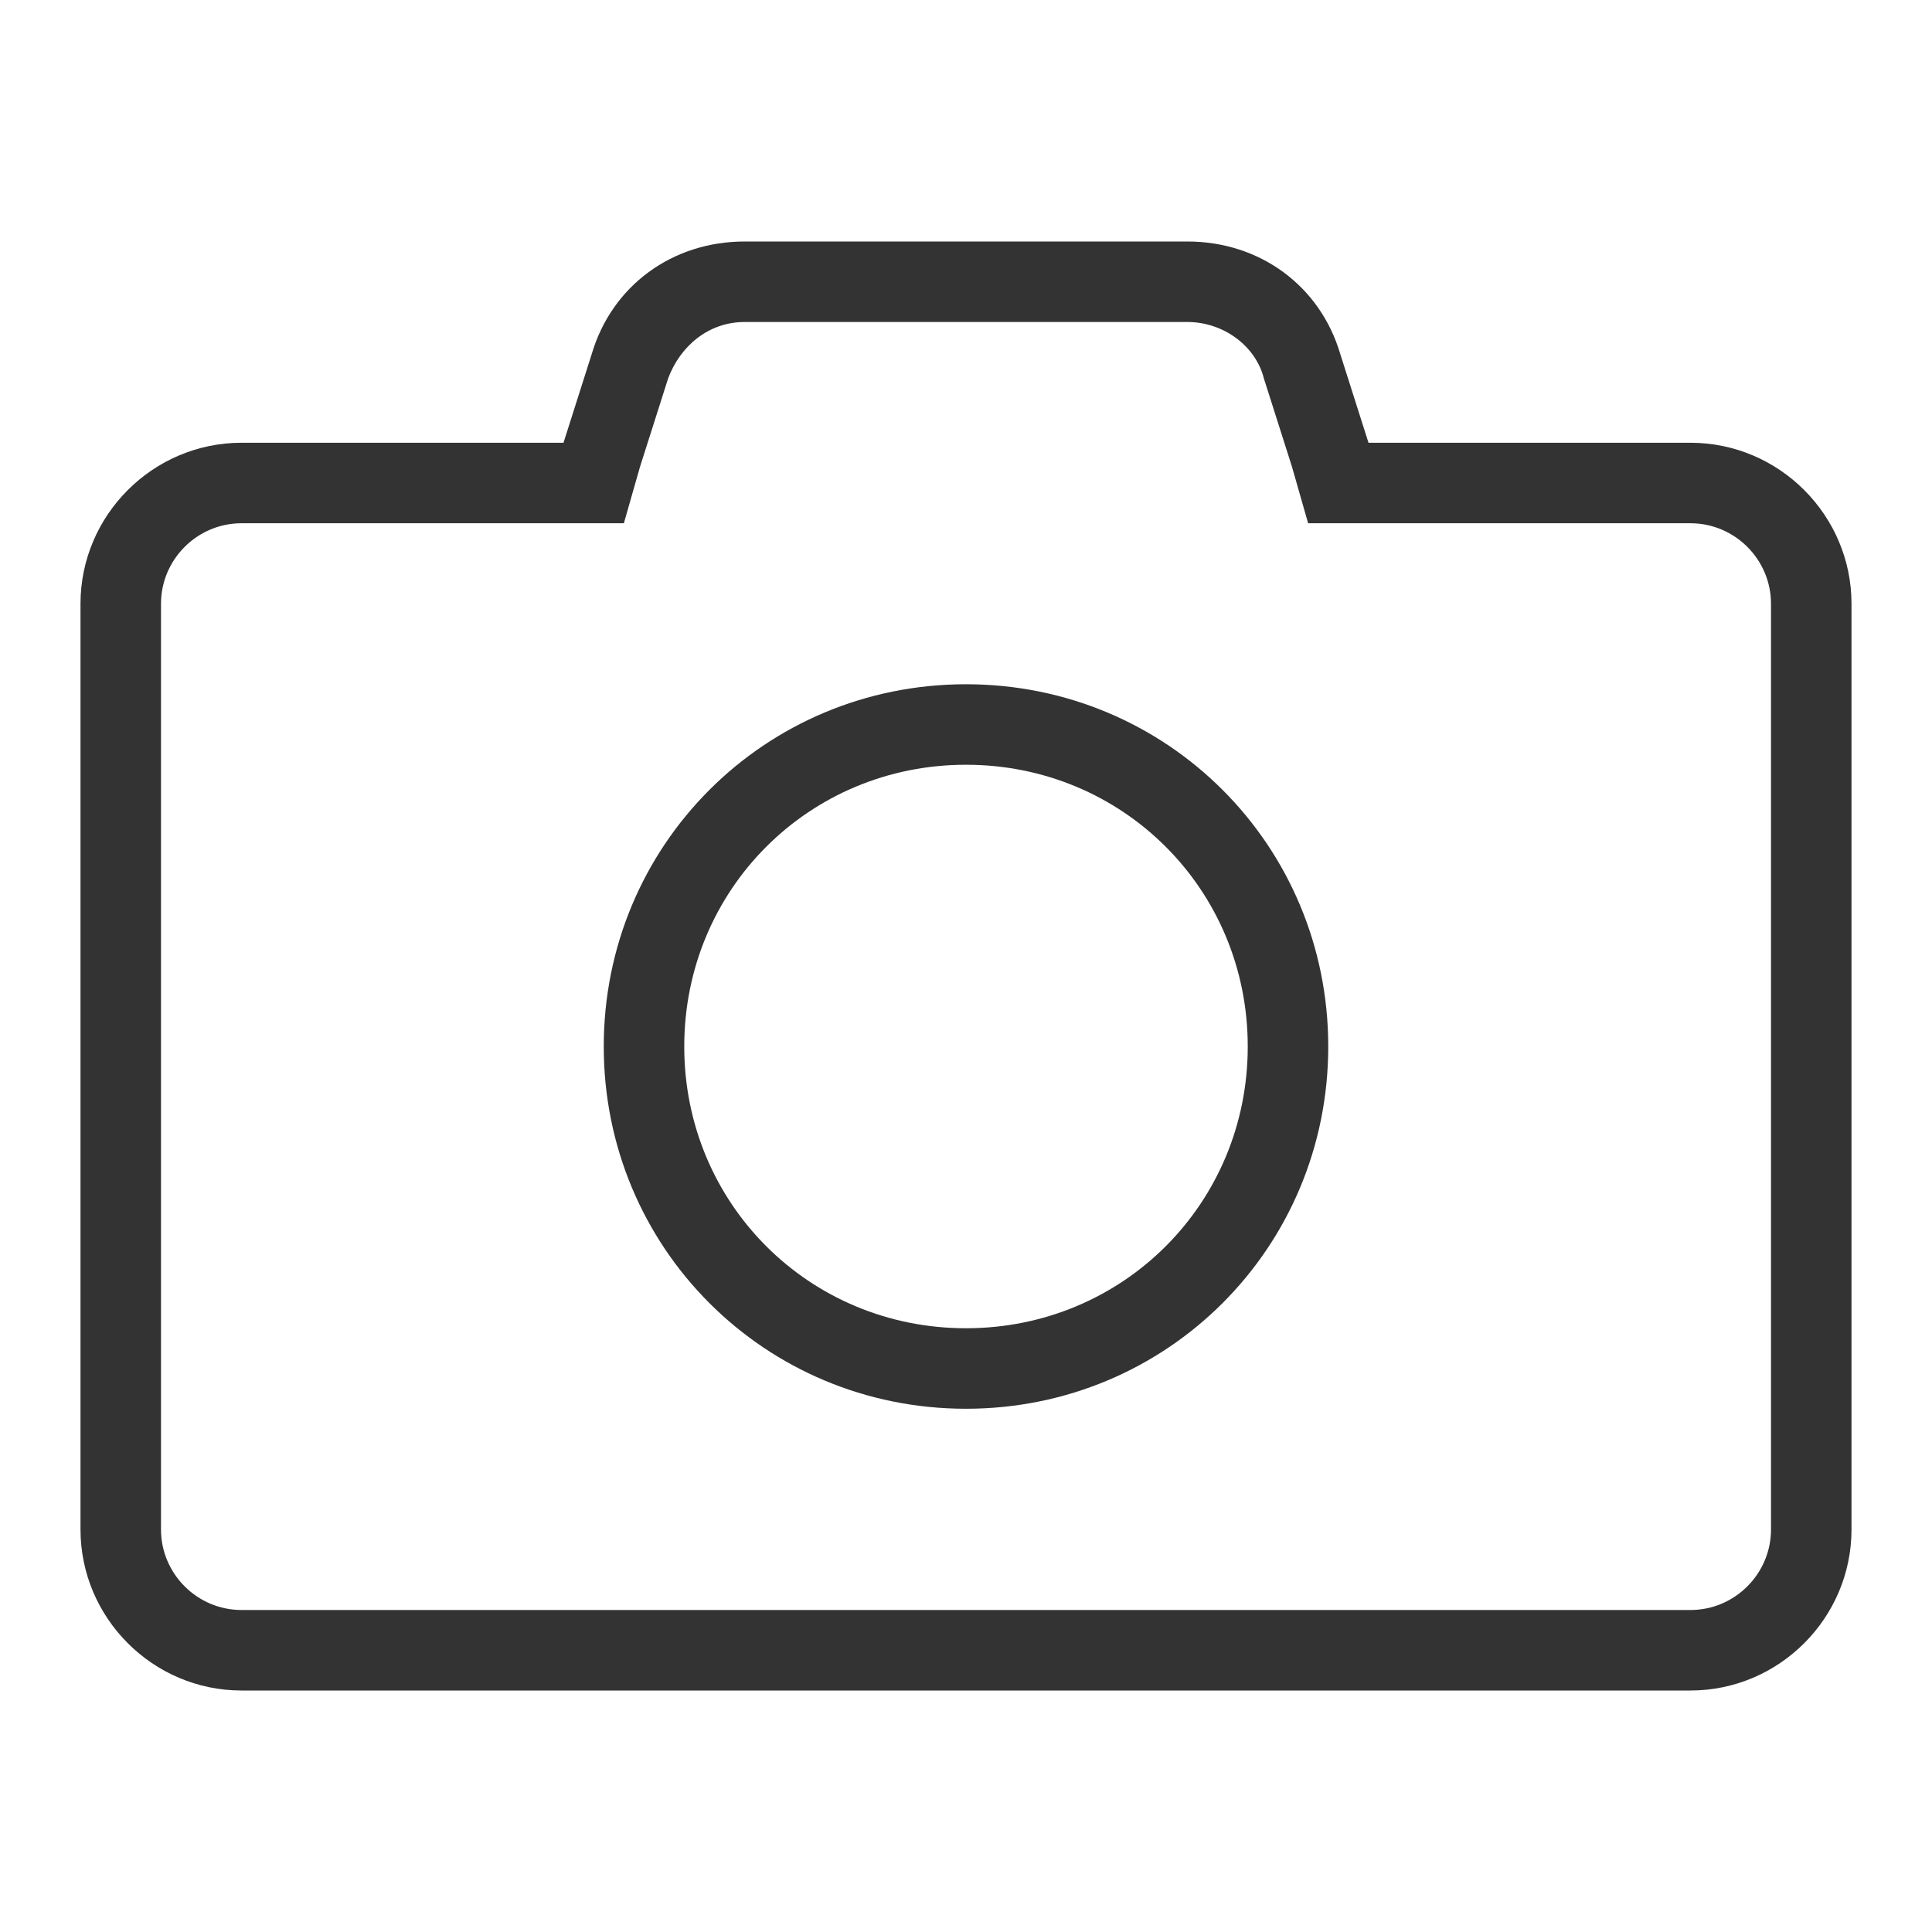 <?xml version="1.0" standalone="no"?><!DOCTYPE svg PUBLIC "-//W3C//DTD SVG 1.1//EN" "http://www.w3.org/Graphics/SVG/1.1/DTD/svg11.dtd"><svg class="icon" width="200px" height="200.00px" viewBox="0 0 1024 1024" version="1.1" xmlns="http://www.w3.org/2000/svg"><path fill="#333333" d="M896 234.667h-170.667l-14.933-46.933c-10.667-36.267-42.667-59.733-81.067-59.733h-234.667c-38.4 0-70.4 23.467-81.067 59.733L298.667 234.667H128c-46.933 0-85.333 38.4-85.333 85.333v490.667c0 46.933 38.4 85.333 85.333 85.333h768c46.933 0 85.333-38.4 85.333-85.333V320c0-46.933-38.4-85.333-85.333-85.333z m42.667 576c0 23.467-19.2 42.667-42.667 42.667H128c-23.467 0-42.667-19.2-42.667-42.667V320c0-23.467 19.2-42.667 42.667-42.667h202.667l8.533-29.867 14.933-46.933c6.4-17.067 21.333-29.867 40.533-29.867h234.667c19.2 0 36.267 12.8 40.533 29.867l14.933 46.933 8.533 29.867H896c23.467 0 42.667 19.2 42.667 42.667v490.667z"  /><path fill="#333333" d="M512 362.667c-106.667 0-192 85.333-192 192s85.333 192 192 192 192-85.333 192-192-85.333-192-192-192z m0 341.333c-83.2 0-149.333-66.133-149.333-149.333s66.133-149.333 149.333-149.333 149.333 66.133 149.333 149.333-66.133 149.333-149.333 149.333z"  /></svg>